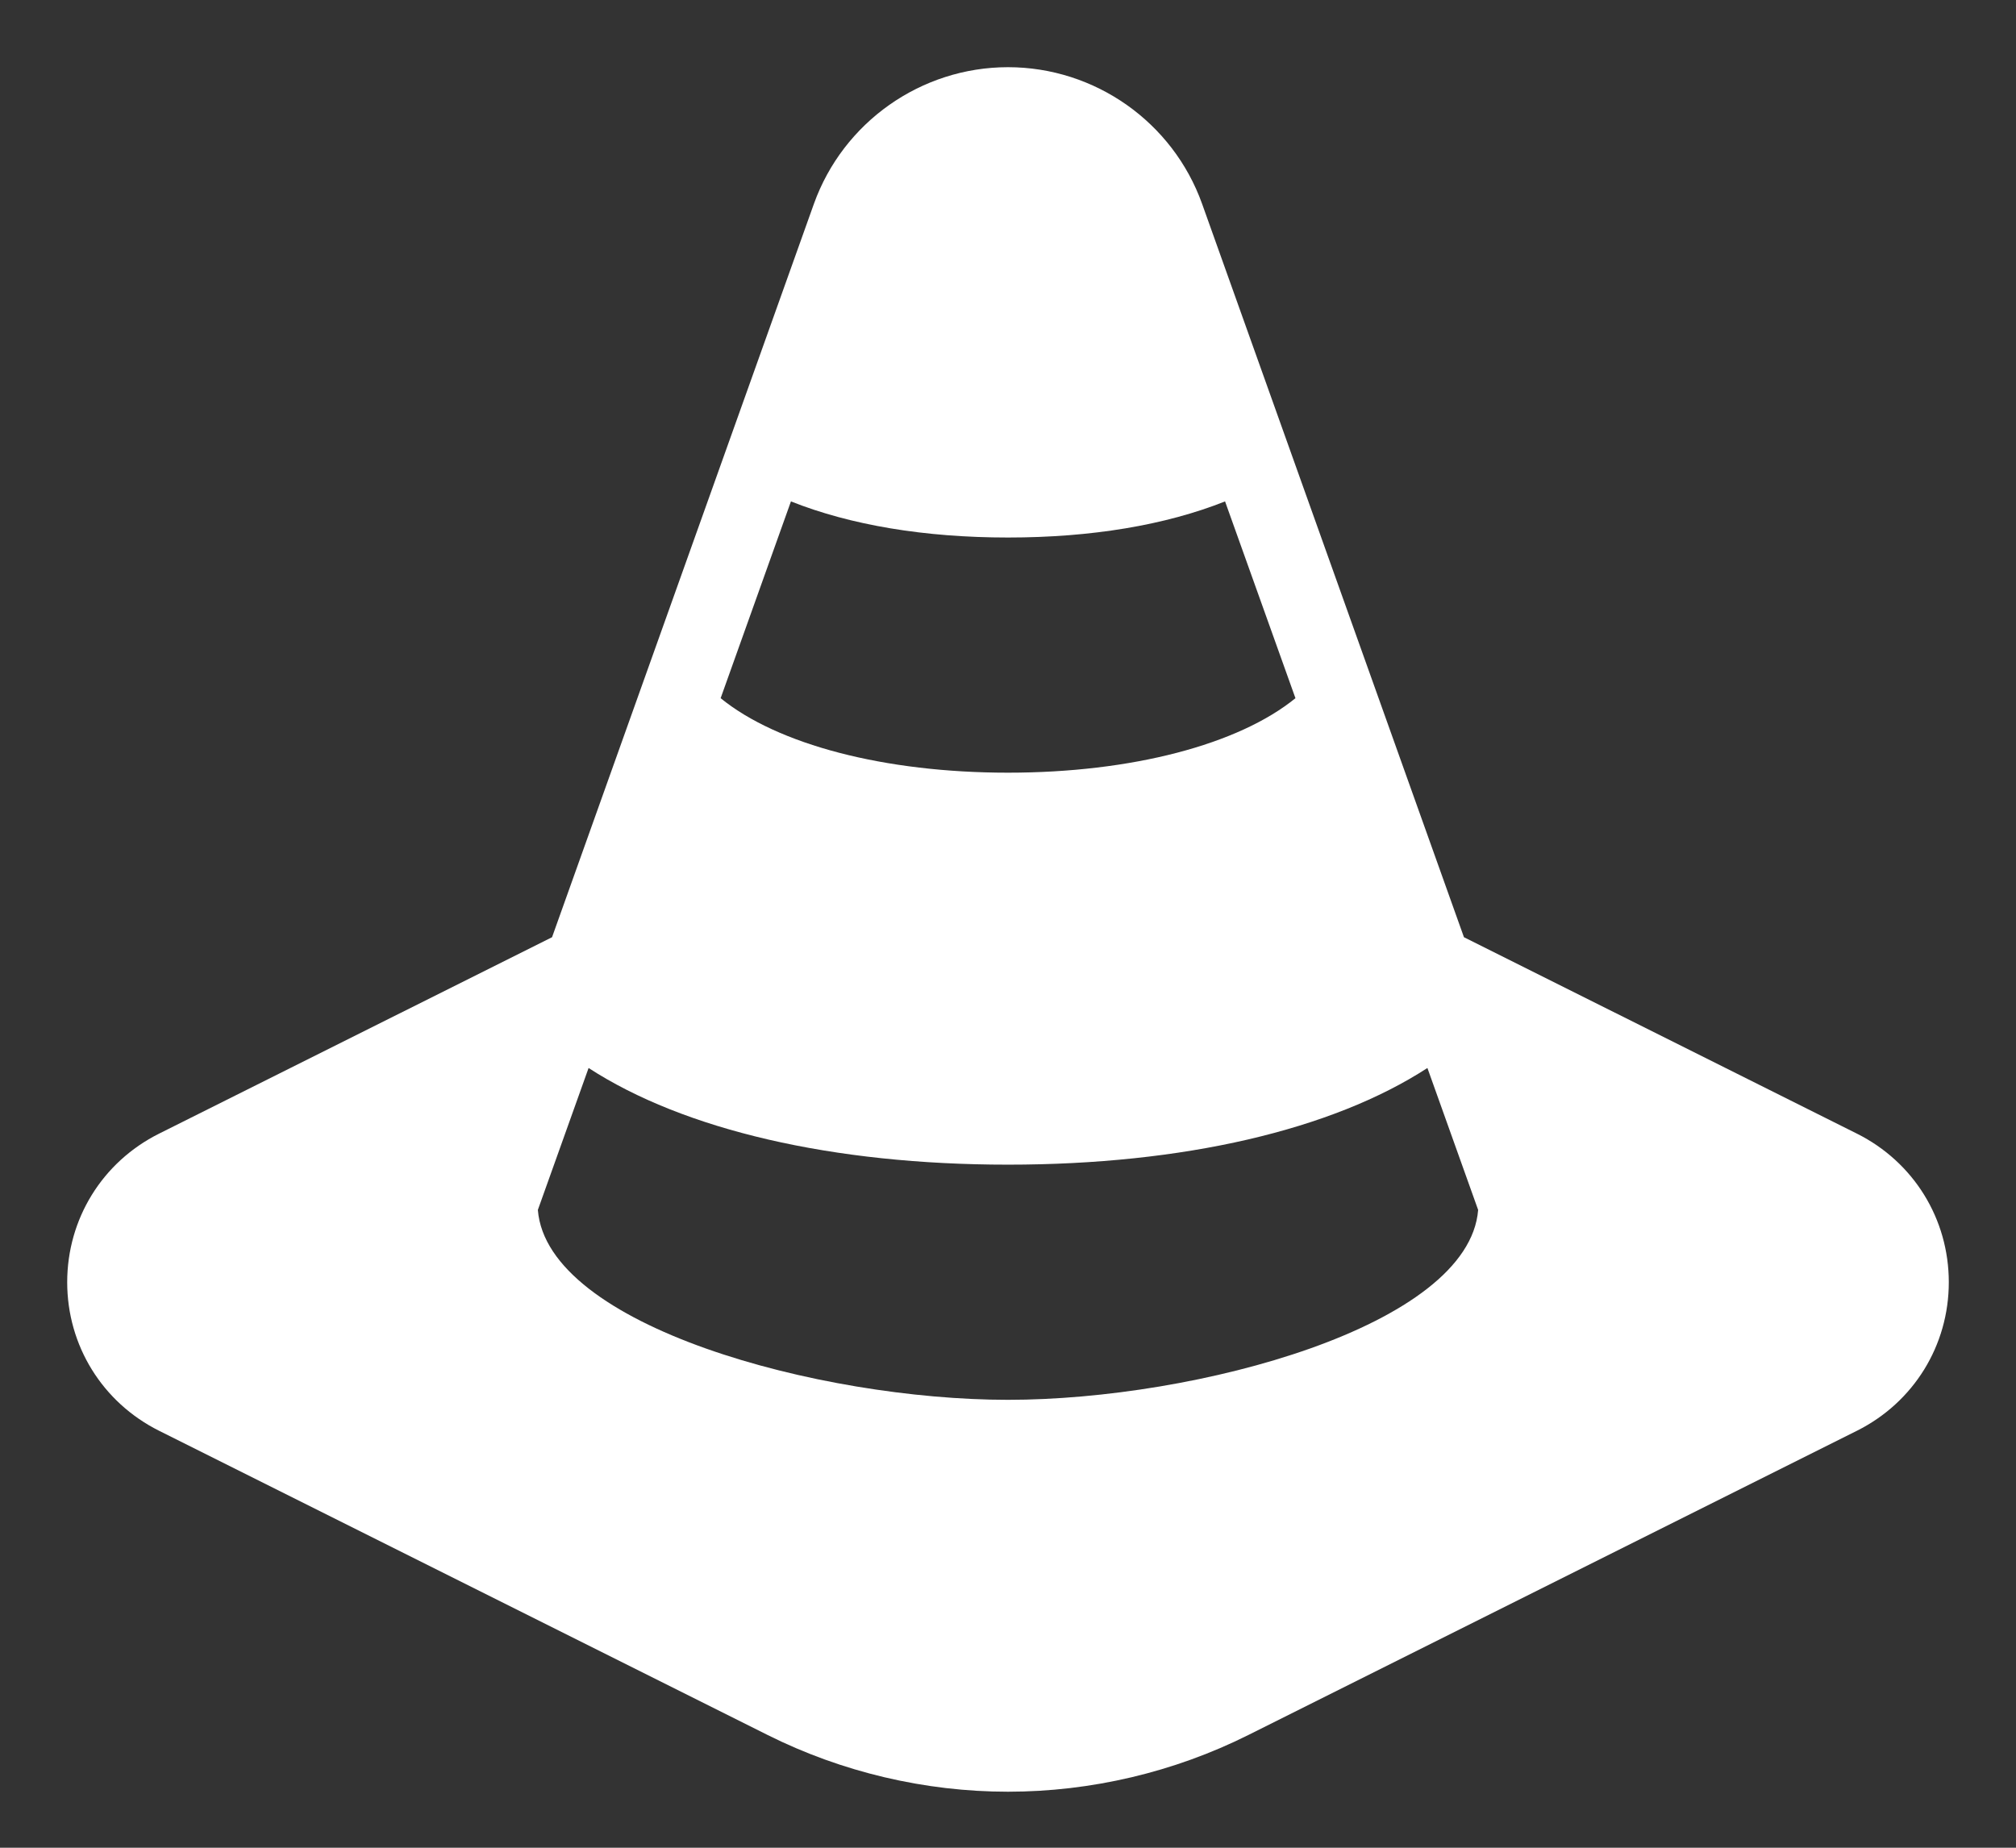 <svg width="24" height="22" viewBox="0 0 24 22" fill="none" xmlns="http://www.w3.org/2000/svg"><rect x="0" y="0" width="24" height="22" fill="#333333" stroke="none"/><path d="M22.107 13.498L17.428 11.159L14.311 2.428C13.963 1.454 13.035 0.8 12 0.8C10.966 0.8 10.038 1.454 9.689 2.428L6.572 11.159L1.893 13.498C1.218 13.836 0.8 14.513 0.8 15.267C0.8 16.02 1.218 16.697 1.893 17.035L9.139 20.658C10.023 21.1 11.012 21.333 12 21.333C12.988 21.333 13.977 21.1 14.861 20.658L22.107 17.035C22.782 16.697 23.2 16.02 23.2 15.267C23.2 14.513 22.782 13.836 22.107 13.498ZM9.416 5.97C10.125 6.252 11.007 6.4 12 6.4C12.994 6.4 13.875 6.252 14.584 5.97L15.422 8.313C14.744 8.865 13.471 9.2 12 9.2C10.529 9.2 9.257 8.865 8.579 8.313L9.416 5.97ZM12 16.667C9.756 16.667 6.513 15.789 6.403 14.406L7.007 12.716C8.142 13.453 9.912 13.867 12 13.867C14.088 13.867 15.858 13.453 16.993 12.716L17.597 14.406C17.487 15.789 14.244 16.667 12 16.667Z" fill="white"/></svg>